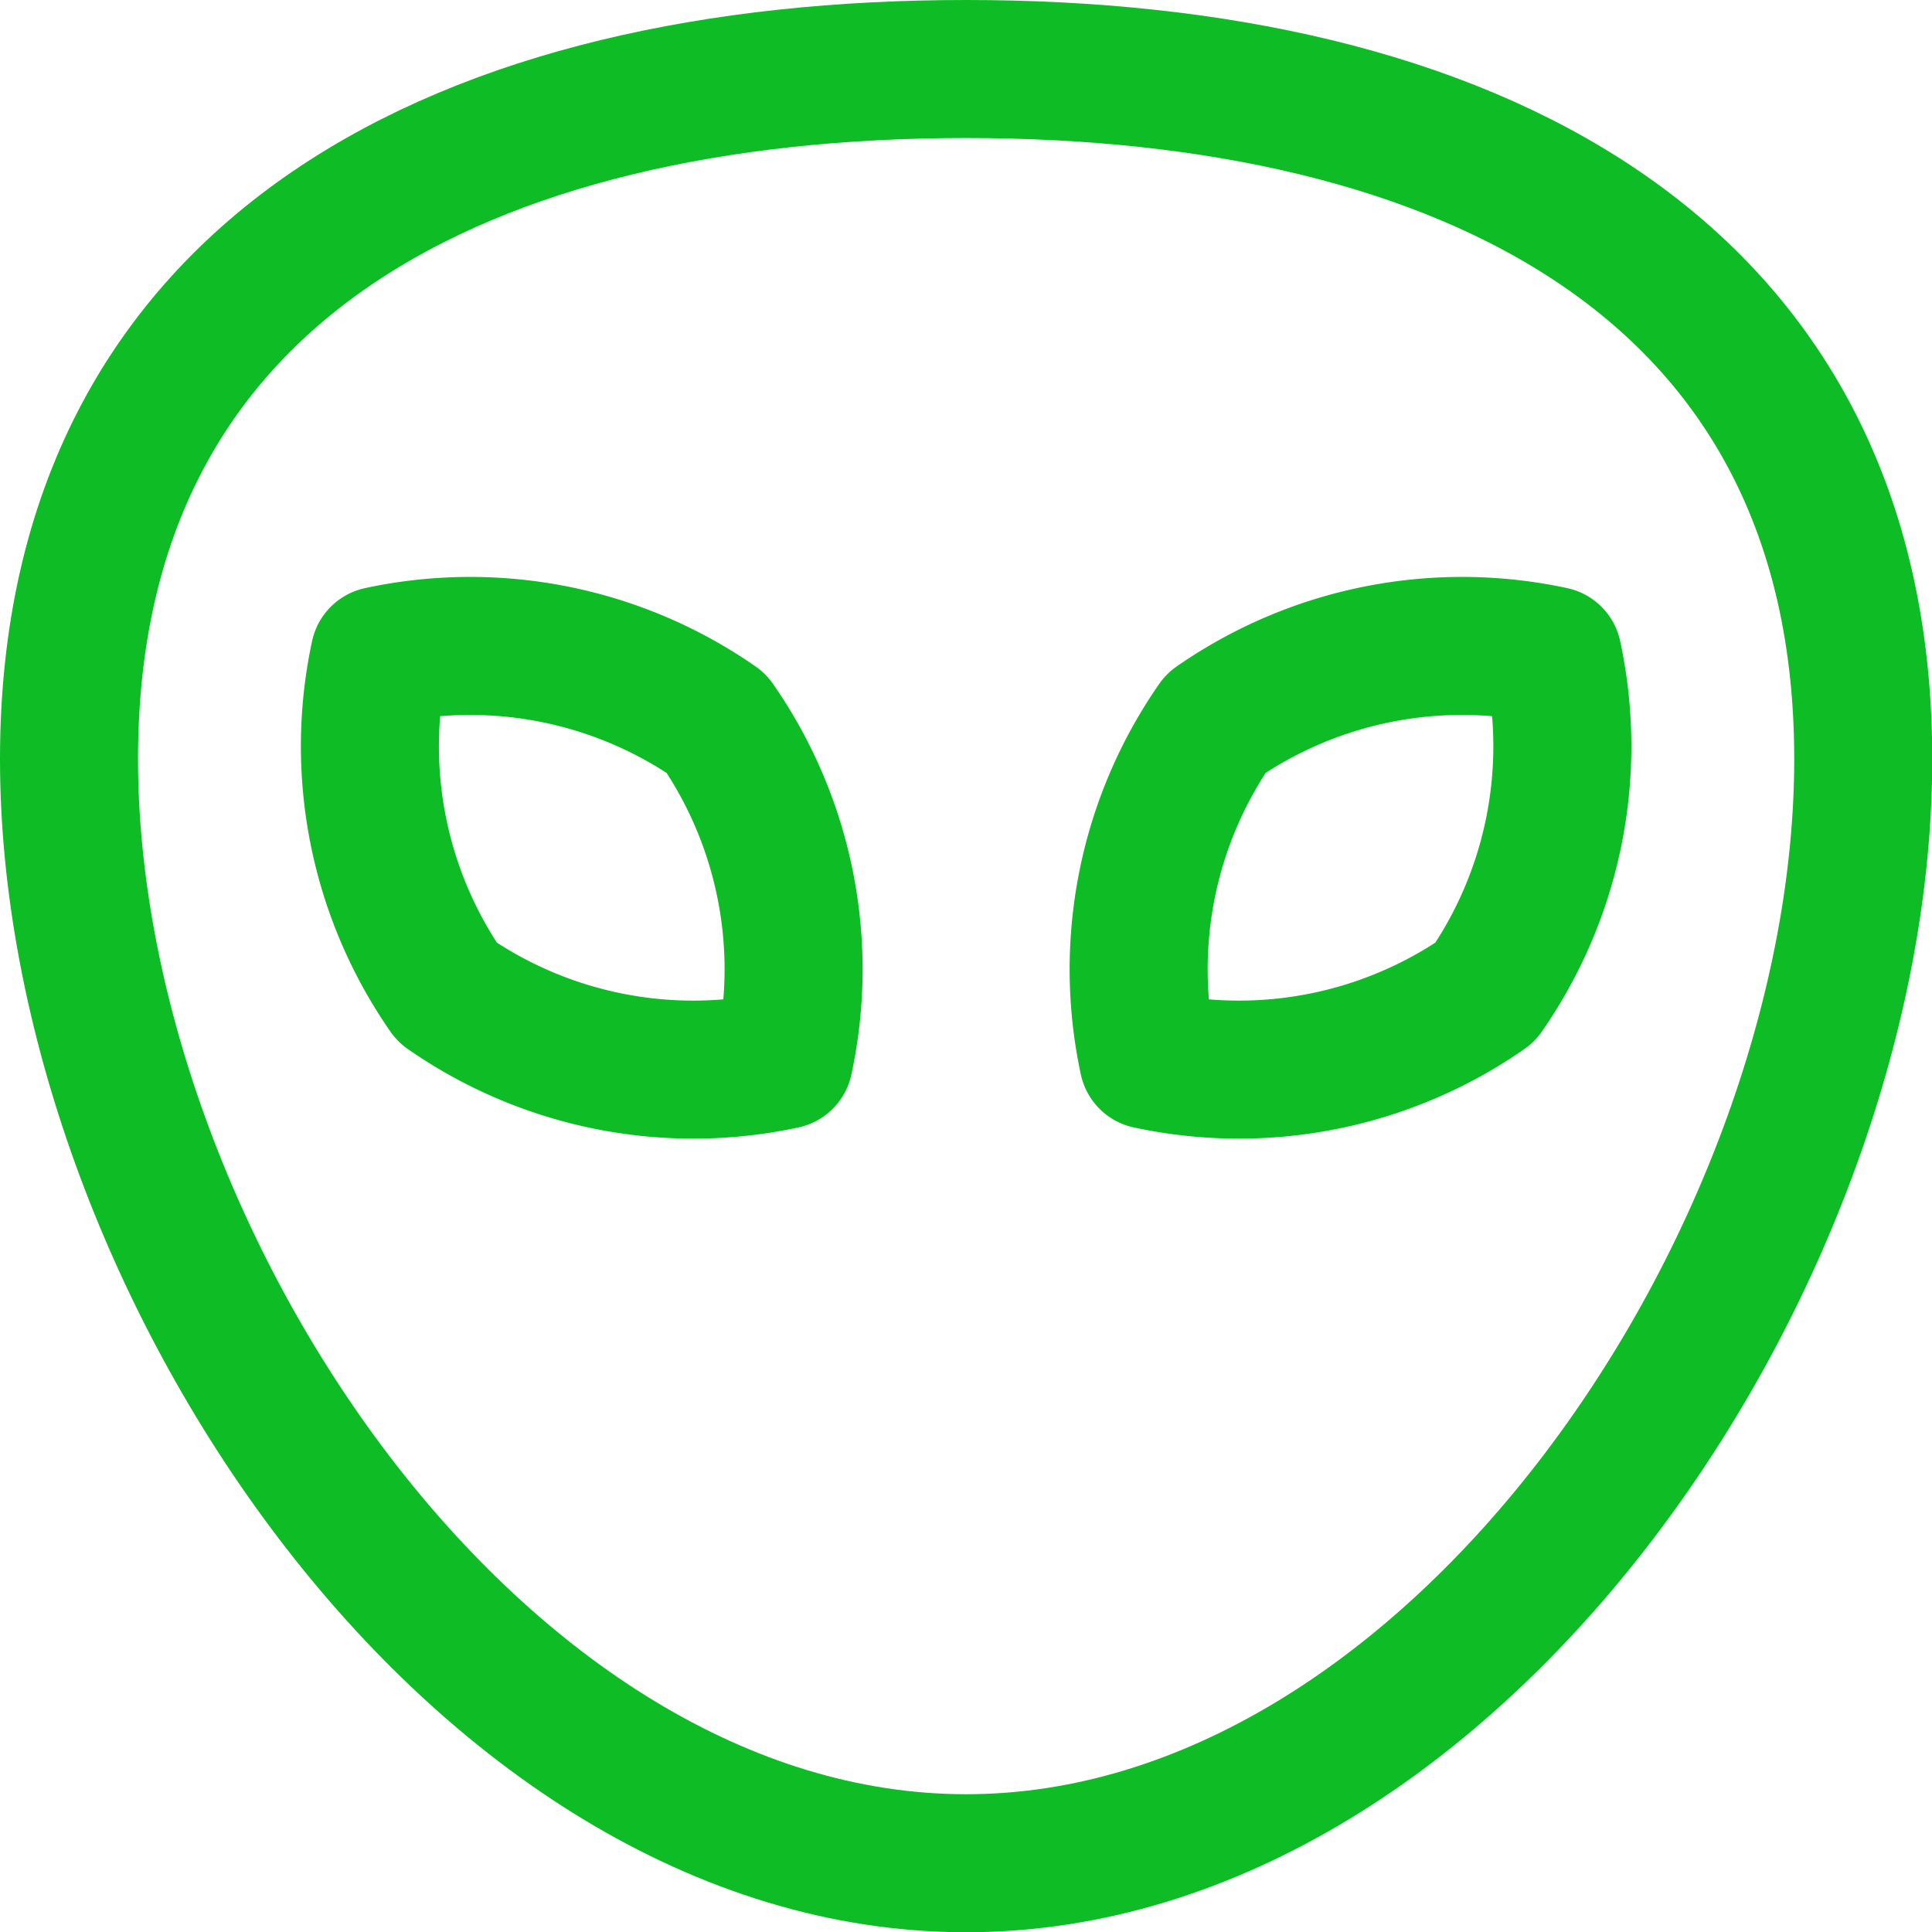 <svg xmlns="http://www.w3.org/2000/svg" viewBox="0 0 48 48" height="48" width="48">
  
<g transform="matrix(3.429,0,0,3.429,0,0)"><g>
    <path d="M13.5,5.5c0,3.59-2.95,8-6.5,8S.5,9.09.5,5.5,3.41.5,7,.5,13.5,1.91,13.5,5.5Z" style="fill: none;stroke: #0ebc25;stroke-linecap: round;stroke-linejoin: round"></path>
    <path d="M2.75,4.75a3.12,3.12,0,0,0,.49,2.44,3.12,3.12,0,0,0,2.44.49,3.12,3.12,0,0,0-.49-2.44A3.12,3.12,0,0,0,2.75,4.75Z" style="fill: none;stroke: #0ebc25;stroke-linecap: round;stroke-linejoin: round"></path>
    <path d="M11.25,4.75a3.12,3.12,0,0,1-.49,2.44,3.12,3.12,0,0,1-2.44.49,3.12,3.12,0,0,1,.49-2.44A3.12,3.12,0,0,1,11.25,4.75Z" style="fill: none;stroke: #0ebc25;stroke-linecap: round;stroke-linejoin: round"></path>
  </g></g></svg>